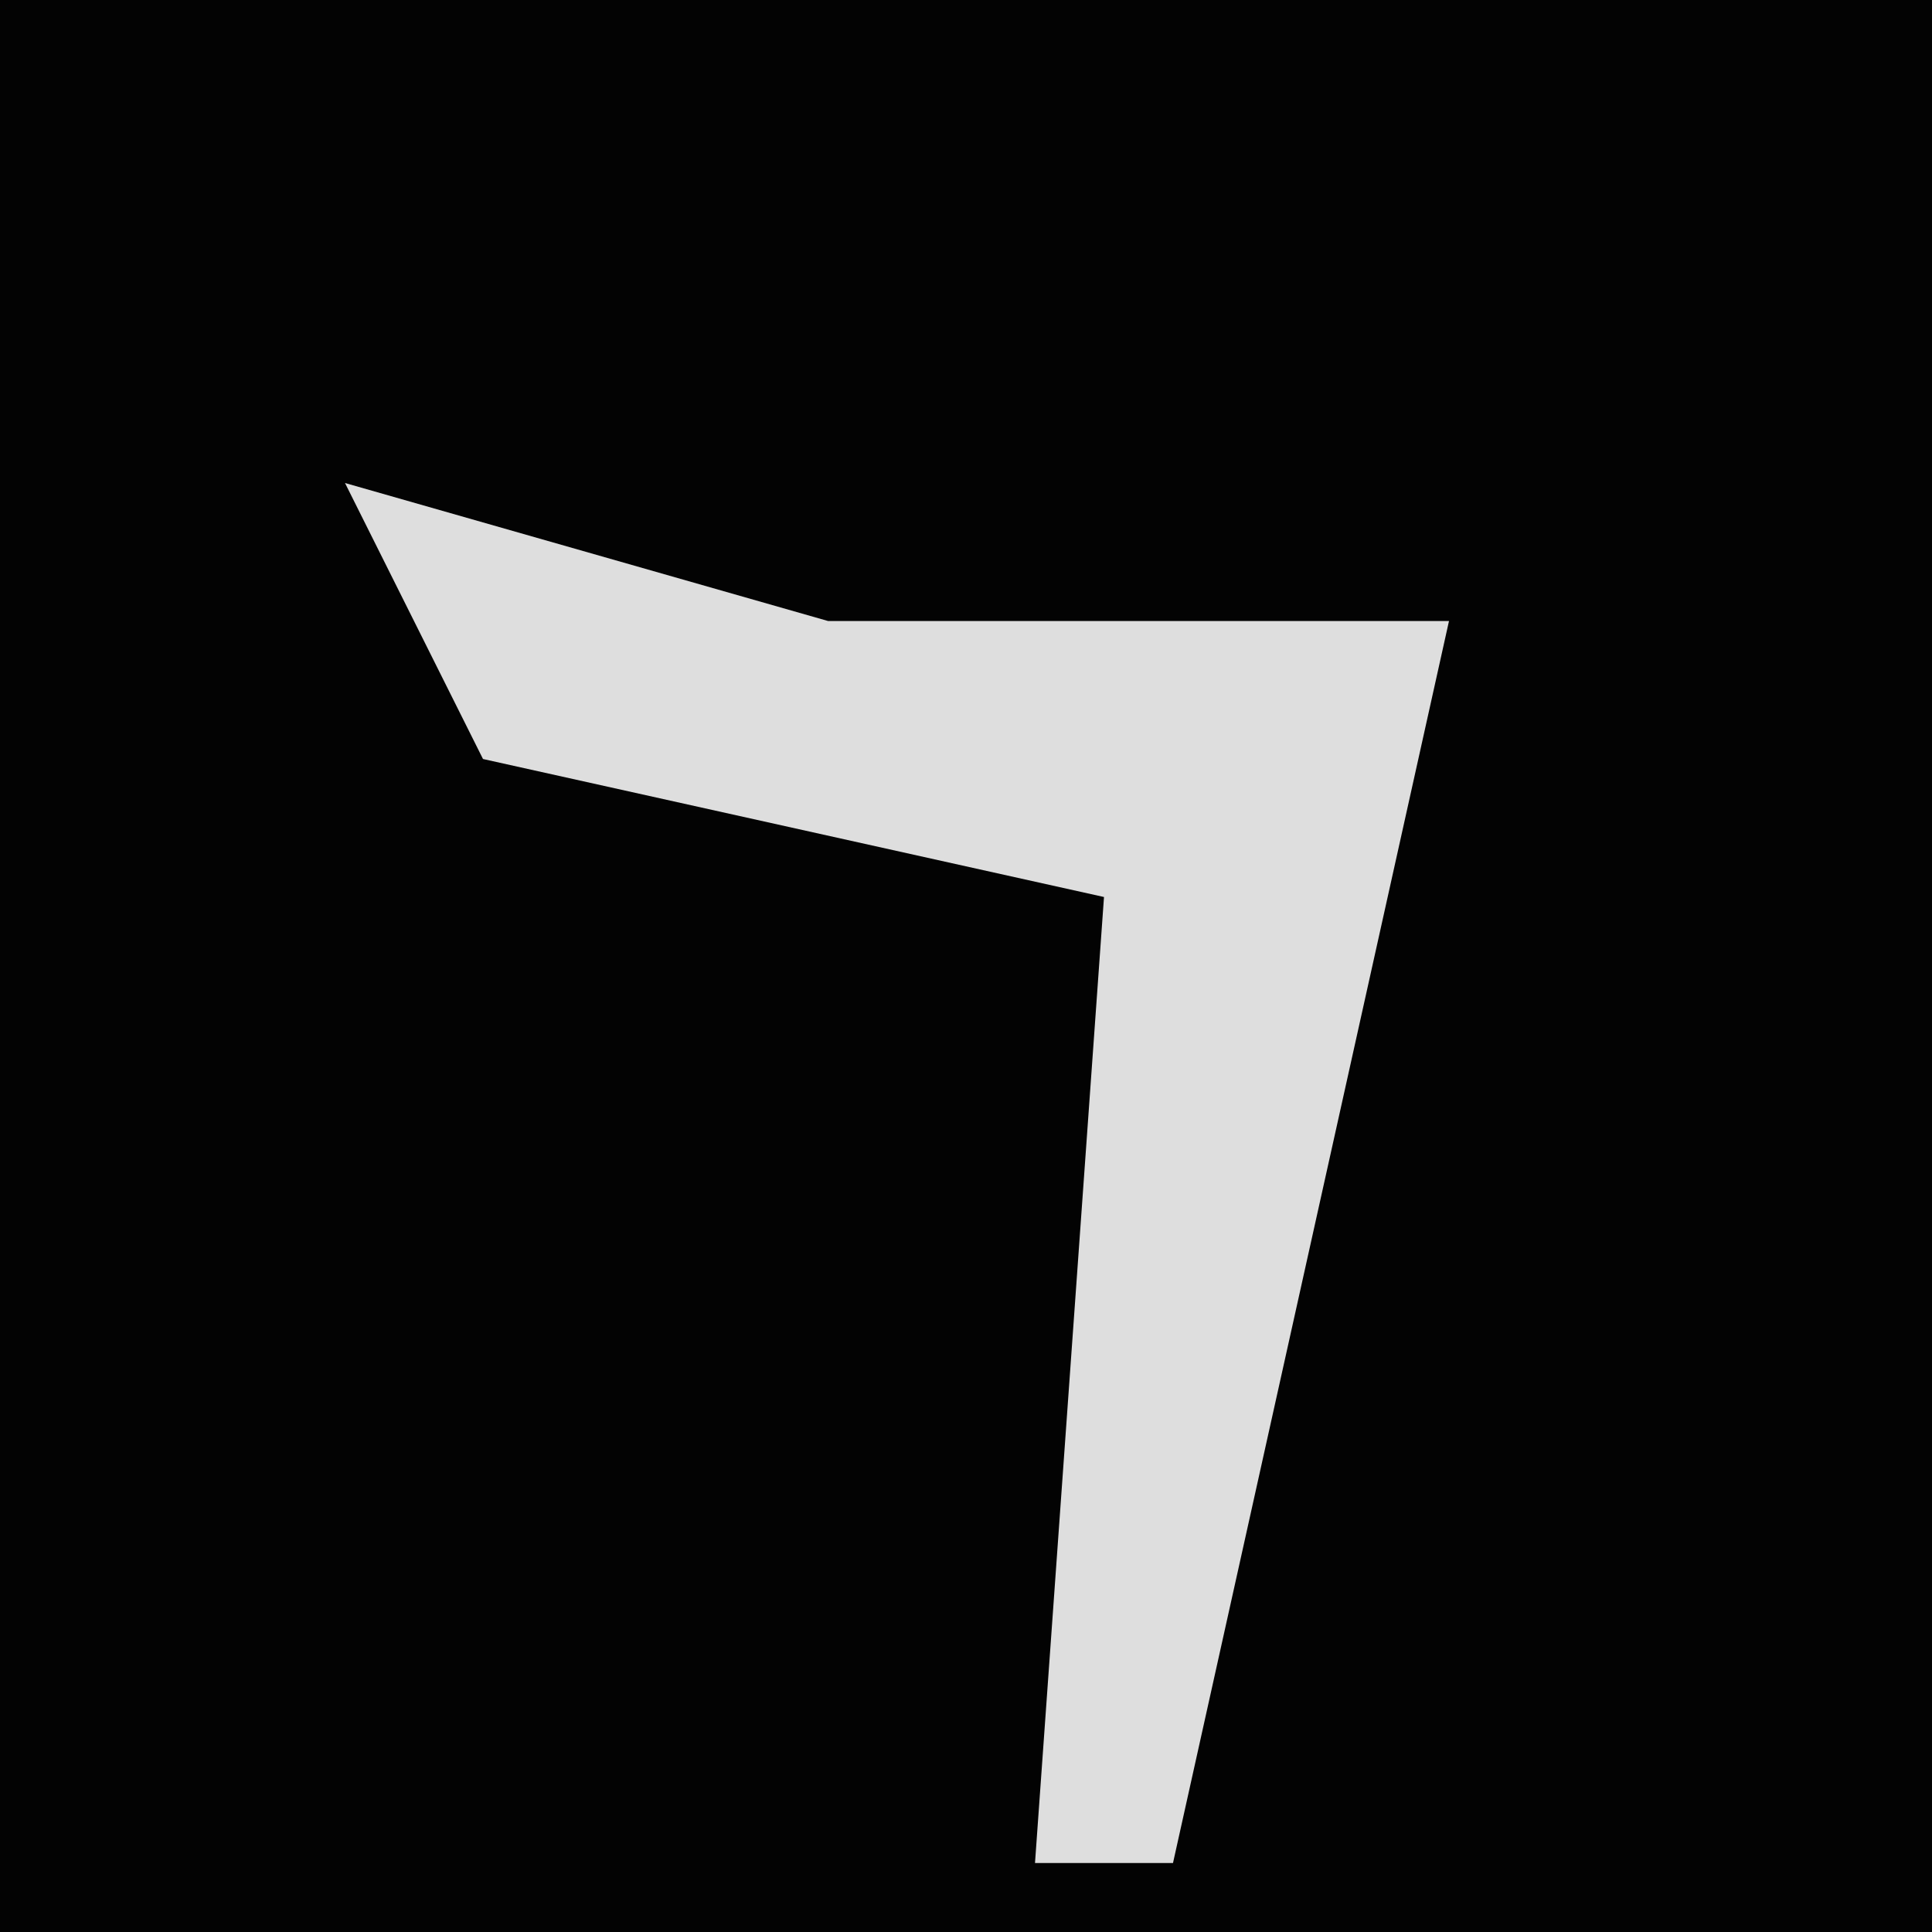 <?xml version="1.0" encoding="UTF-8"?>
<svg version="1.1" xmlns="http://www.w3.org/2000/svg" width="28" height="28">
<path d="M0,0 L28,0 L28,28 L0,28 Z " fill="#030303" transform="translate(0,0)"/>
<path d="M0,0 L7,2 L16,2 L12,20 L10,20 L11,6 L2,4 Z " fill="#DEDEDE" transform="translate(5,7)"/>
</svg>
